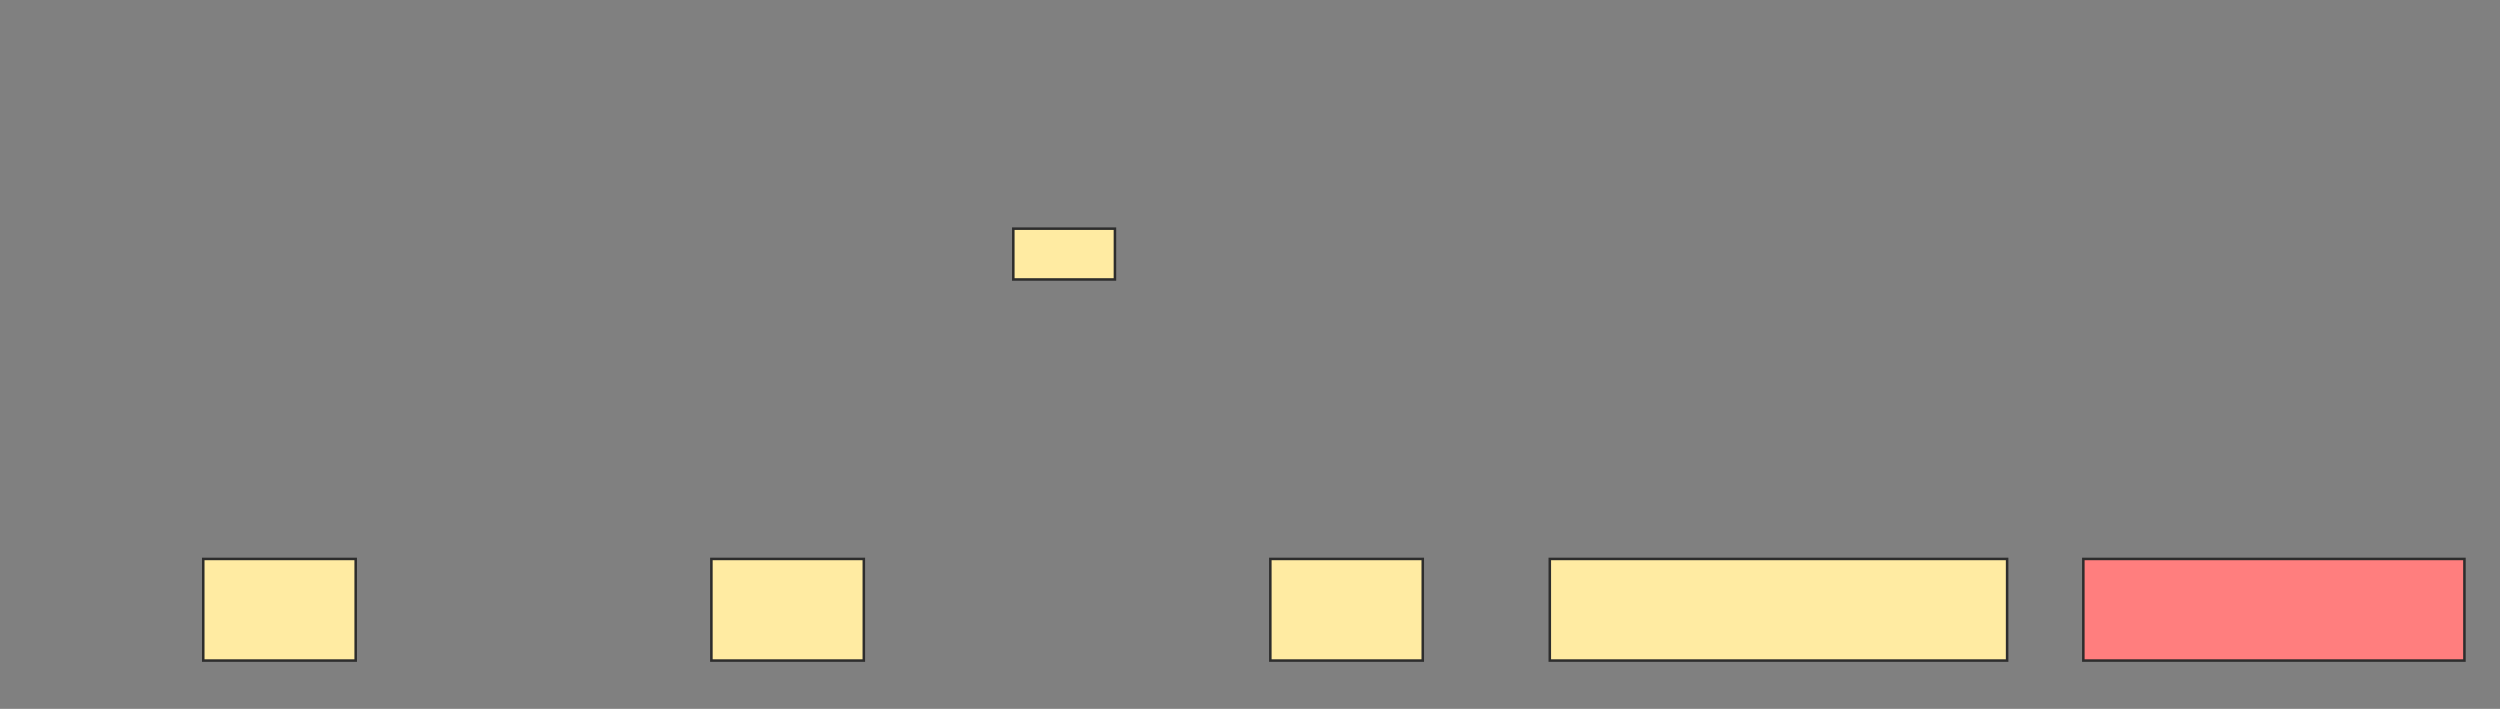 <svg xmlns="http://www.w3.org/2000/svg" width="984" height="279">
 <rect width="100%" height="100%" fill="#808080" stroke="none"/>
 <!-- Created with Image Occlusion Enhanced -->
 <g>
  <title>Labels</title>
 </g>
 <g>
  <title>Masks</title>
  <rect stroke="#2D2D2D" id="7d4e79f65b734b1eab5831a74d3d3e3e-ao-1" height="20" width="40" y="90" x="398.837" stroke-linecap="null" stroke-linejoin="null" stroke-dasharray="null" fill="#FFEBA2"/>
  <rect stroke="#2D2D2D" id="7d4e79f65b734b1eab5831a74d3d3e3e-ao-2" height="40" width="180" y="220" x="610" fill="#FFEBA2"/>
  <rect stroke="#2D2D2D" id="7d4e79f65b734b1eab5831a74d3d3e3e-ao-3" height="40" width="150" y="220" x="820" fill="#FF7E7E" class="qshape"/>
  <rect stroke="#2D2D2D" id="7d4e79f65b734b1eab5831a74d3d3e3e-ao-4" height="40" width="60" y="220" x="500" fill="#FFEBA2"/>
  <rect id="7d4e79f65b734b1eab5831a74d3d3e3e-ao-5" stroke="#2D2D2D" height="40" width="60" y="220" x="280" fill="#FFEBA2"/>
  <rect id="7d4e79f65b734b1eab5831a74d3d3e3e-ao-6" stroke="#2D2D2D" height="40" width="60" y="220" x="80" fill="#FFEBA2"/>
 </g>
</svg>